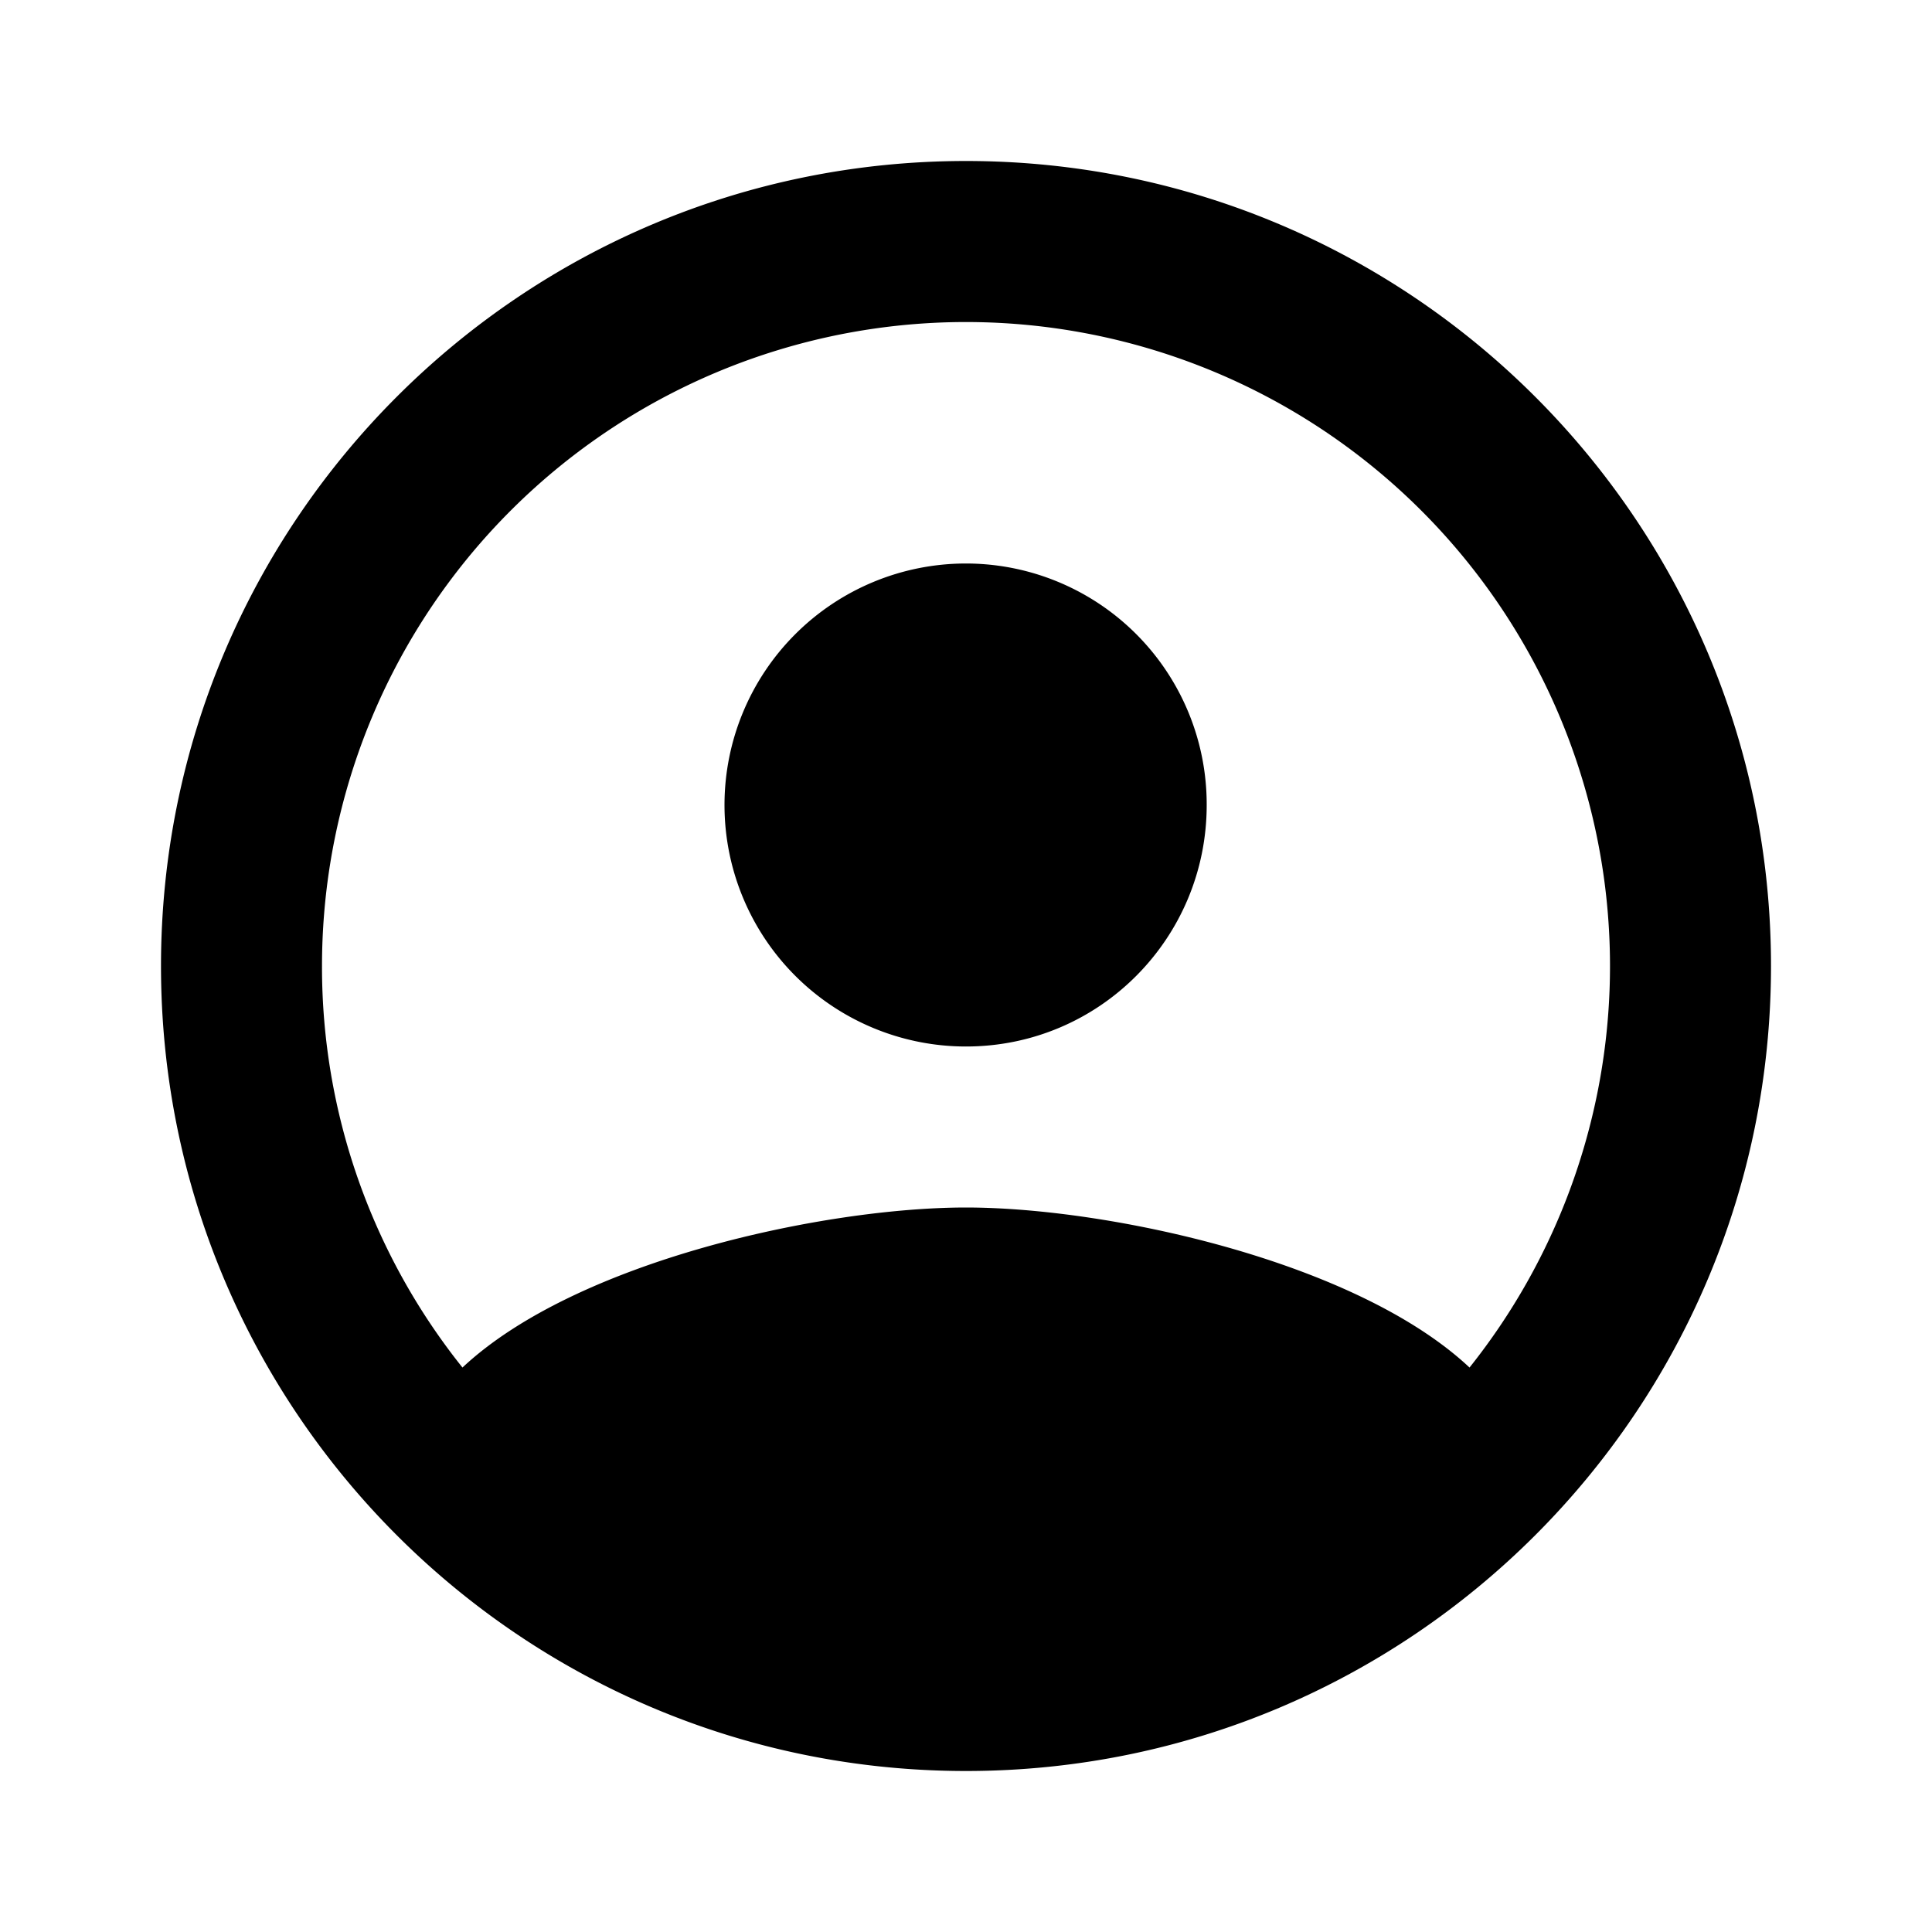 <svg viewBox="0 0 24 24" xmlns="http://www.w3.org/2000/svg"><path d="M4 12a8 8 0 1114.255 4.988C16.842 15.663 13.758 15 12 15c-1.759 0-4.842.663-6.255 1.988A7.966 7.966 0 014 12zm8-10C6.477 2 2 6.477 2 12s4.477 10 10 10 10-4.477 10-10S17.523 2 12 2zm2.99 8c0 1.656-1.333 3-2.99 3a3 3 0 010-6 2.992 2.992 0 012.99 3z"/></svg>